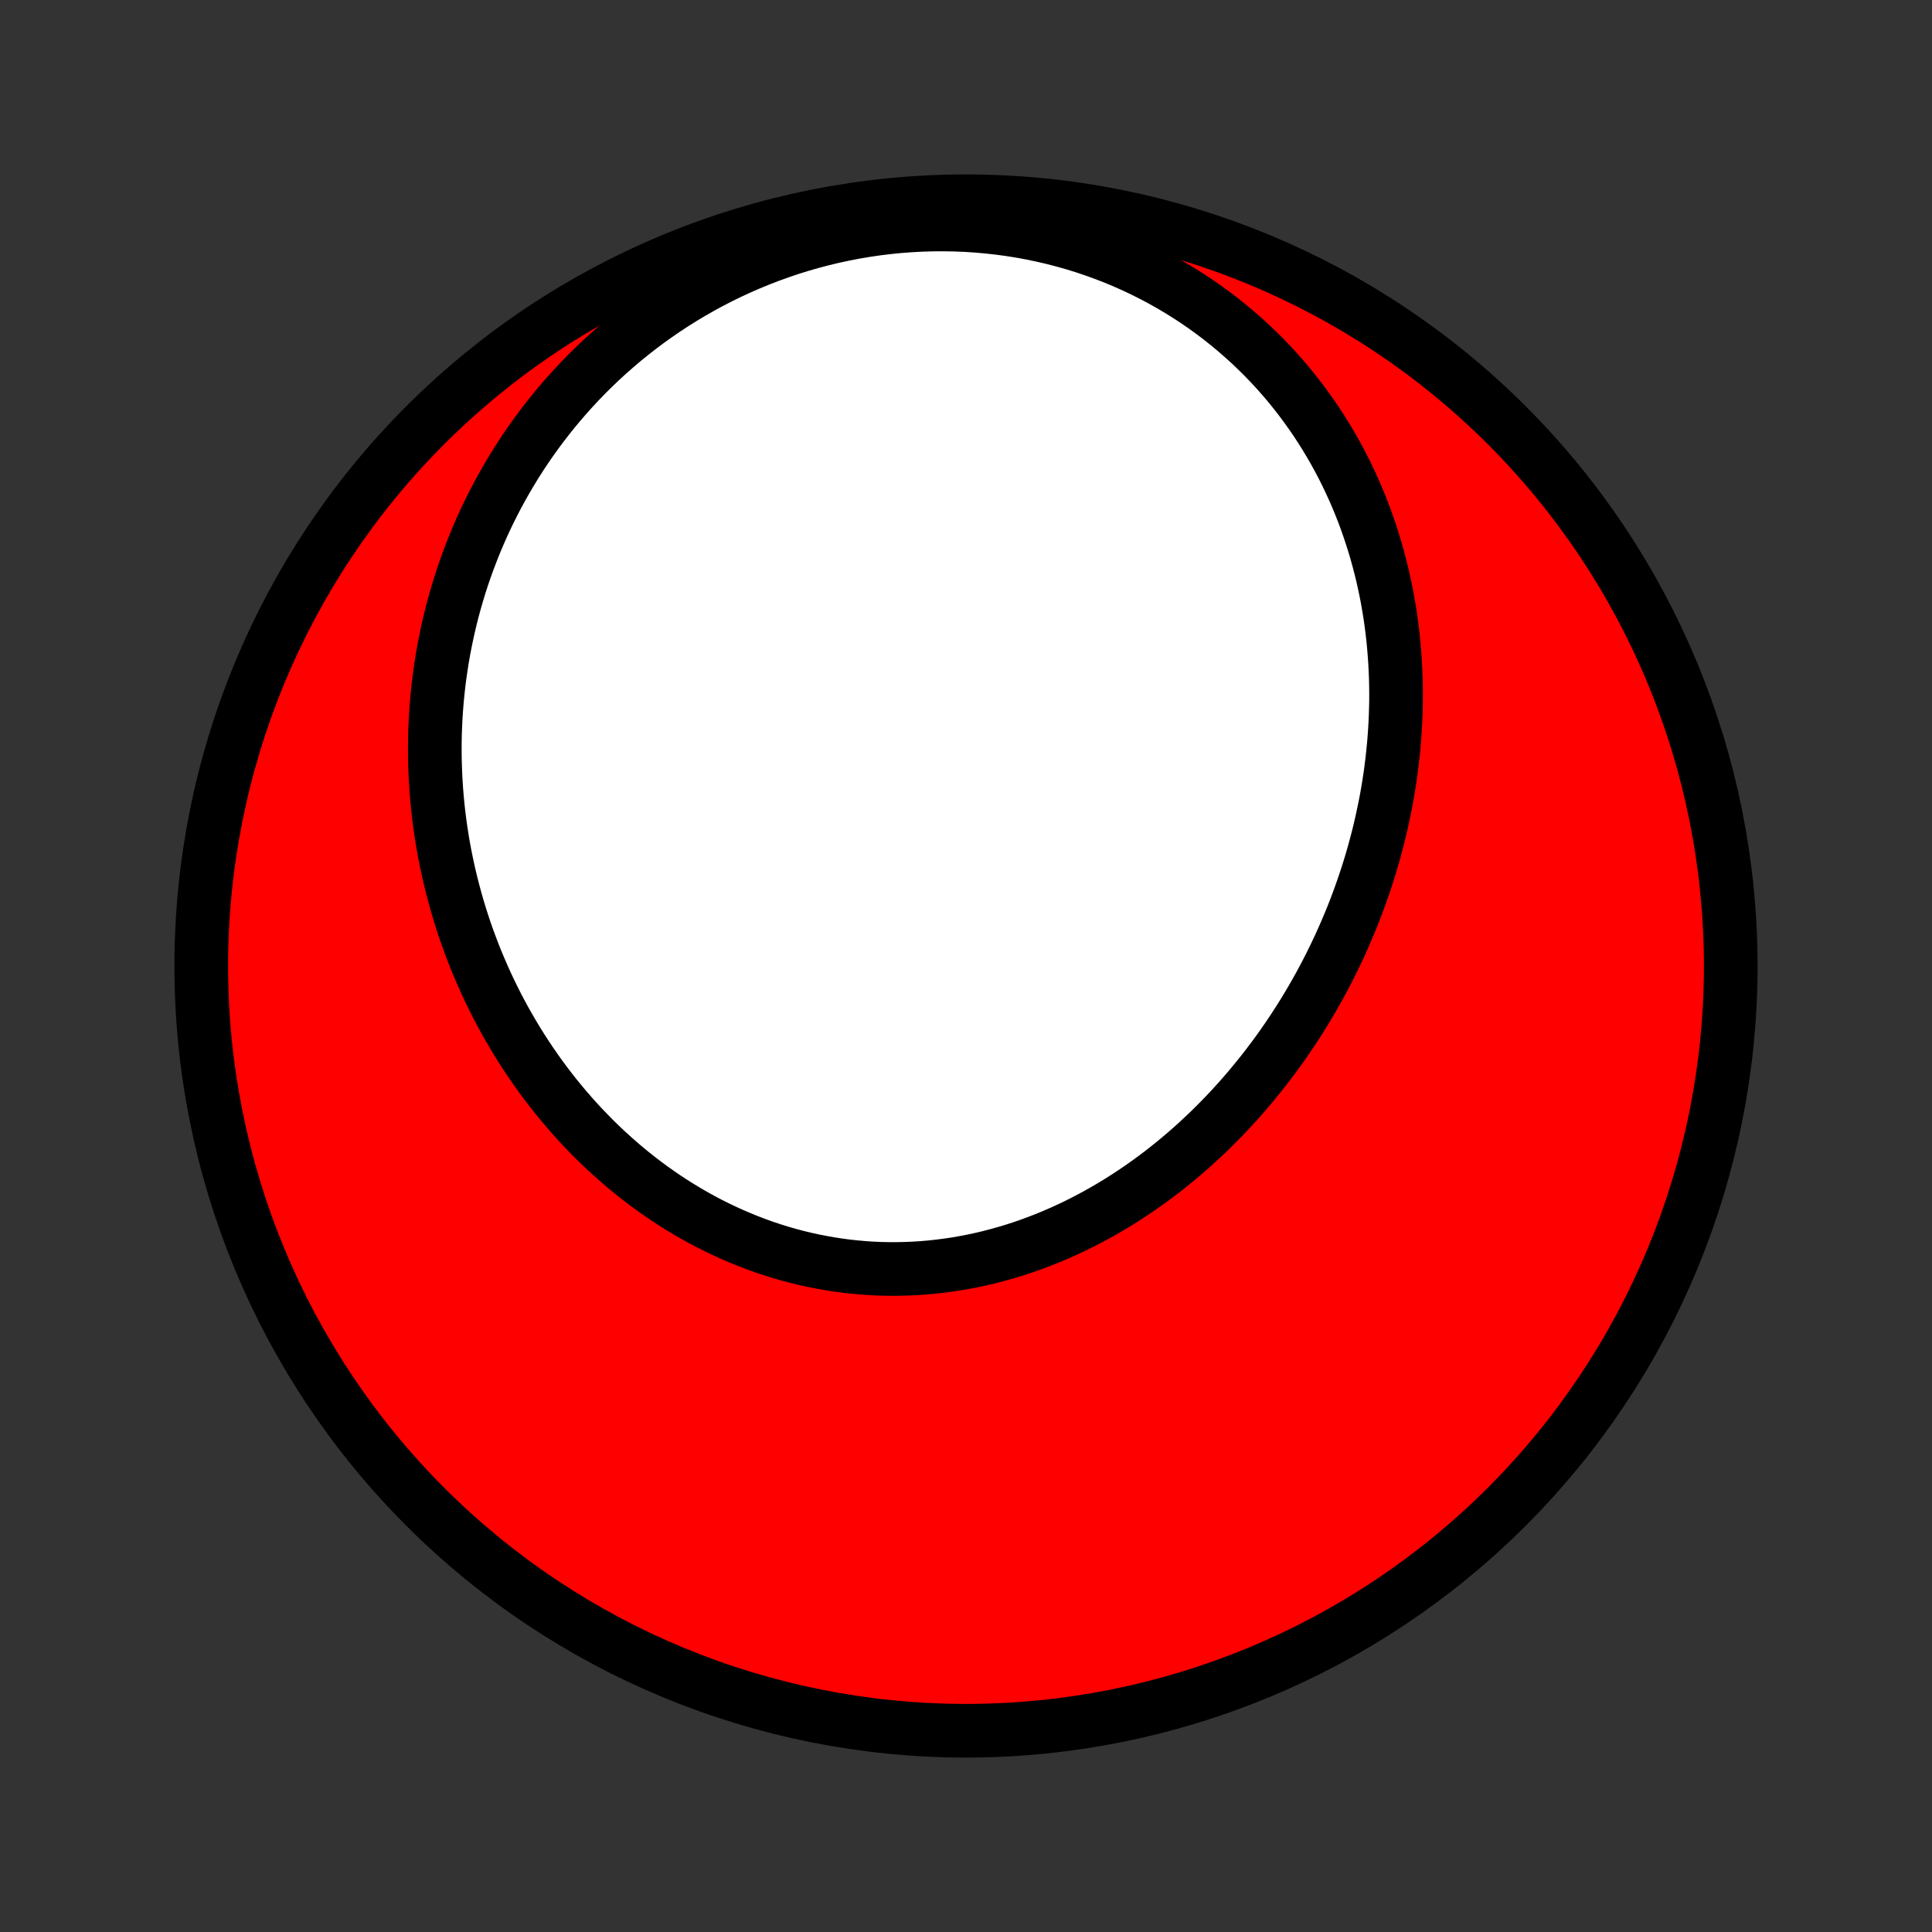 <?xml version="1.0" encoding="utf-8" standalone="no"?>
<!DOCTYPE svg PUBLIC "-//W3C//DTD SVG 1.1//EN"
  "http://www.w3.org/Graphics/SVG/1.1/DTD/svg11.dtd">
<!-- Created with matplotlib (http://matplotlib.org/) -->
<svg height="72pt" version="1.1" viewBox="0 0 72 72" width="72pt" xmlns="http://www.w3.org/2000/svg" xmlns:xlink="http://www.w3.org/1999/xlink">
 <rect x="0" y="0" width="72" height="72" fill="#333333" stroke="none"/>
 <defs>
  <style type="text/css">
*{stroke-linecap:butt;stroke-linejoin:round;}
  </style>
 </defs>
 <g id="figure_1">
  <g id="patch_1">
   <path d="
M0 72
L72 72
L72 0
L0 0
z
" style="fill:none;"/>
  </g>
  <g id="axes_1">
   <g id="PatchCollection_1">
    <defs>
     <path d="
M36 -7.5
C43.558 -7.5 50.808 -10.503 56.153 -15.848
C61.497 -21.192 64.5 -28.442 64.5 -36
C64.5 -43.558 61.497 -50.808 56.153 -56.153
C50.808 -61.497 43.558 -64.5 36 -64.5
C28.442 -64.5 21.192 -61.497 15.848 -56.153
C10.503 -50.808 7.5 -43.558 7.5 -36
C7.5 -28.442 10.503 -21.192 15.848 -15.848
C21.192 -10.503 28.442 -7.5 36 -7.5
z
" id="C0_0_a811fe30f3"/>
     <path d="
M51.492 -41.367
L51.428 -41.091
L51.361 -40.817
L51.29 -40.543
L51.216 -40.27
L51.139 -39.998
L51.058 -39.726
L50.974 -39.456
L50.886 -39.187
L50.795 -38.918
L50.701 -38.651
L50.604 -38.384
L50.503 -38.118
L50.399 -37.853
L50.291 -37.59
L50.18 -37.327
L50.066 -37.065
L49.949 -36.805
L49.828 -36.545
L49.704 -36.287
L49.577 -36.03
L49.446 -35.773
L49.312 -35.519
L49.175 -35.265
L49.034 -35.013
L48.89 -34.761
L48.742 -34.511
L48.592 -34.263
L48.438 -34.016
L48.28 -33.77
L48.119 -33.526
L47.955 -33.284
L47.788 -33.043
L47.617 -32.803
L47.442 -32.566
L47.264 -32.33
L47.083 -32.096
L46.898 -31.864
L46.71 -31.634
L46.519 -31.405
L46.324 -31.179
L46.126 -30.955
L45.924 -30.733
L45.719 -30.514
L45.51 -30.297
L45.298 -30.082
L45.083 -29.87
L44.864 -29.661
L44.641 -29.454
L44.416 -29.25
L44.187 -29.049
L43.954 -28.852
L43.719 -28.657
L43.48 -28.465
L43.237 -28.277
L42.992 -28.093
L42.743 -27.912
L42.49 -27.734
L42.235 -27.561
L41.977 -27.391
L41.715 -27.225
L41.451 -27.064
L41.183 -26.907
L40.913 -26.754
L40.639 -26.606
L40.363 -26.462
L40.084 -26.323
L39.803 -26.19
L39.518 -26.061
L39.231 -25.937
L38.942 -25.819
L38.651 -25.706
L38.357 -25.598
L38.061 -25.496
L37.763 -25.4
L37.462 -25.31
L37.16 -25.226
L36.857 -25.147
L36.551 -25.075
L36.244 -25.009
L35.936 -24.95
L35.626 -24.896
L35.316 -24.85
L35.004 -24.81
L34.691 -24.776
L34.378 -24.749
L34.064 -24.729
L33.75 -24.716
L33.435 -24.709
L33.12 -24.709
L32.805 -24.716
L32.49 -24.73
L32.176 -24.751
L31.862 -24.779
L31.548 -24.813
L31.235 -24.855
L30.924 -24.903
L30.613 -24.958
L30.303 -25.019
L29.994 -25.087
L29.687 -25.162
L29.382 -25.244
L29.078 -25.331
L28.776 -25.426
L28.476 -25.526
L28.178 -25.633
L27.883 -25.746
L27.59 -25.865
L27.299 -25.989
L27.011 -26.12
L26.725 -26.256
L26.442 -26.398
L26.162 -26.546
L25.885 -26.699
L25.611 -26.857
L25.341 -27.02
L25.073 -27.188
L24.809 -27.361
L24.549 -27.539
L24.291 -27.722
L24.037 -27.909
L23.787 -28.101
L23.541 -28.296
L23.298 -28.496
L23.059 -28.7
L22.824 -28.908
L22.592 -29.119
L22.365 -29.334
L22.141 -29.553
L21.922 -29.776
L21.706 -30.001
L21.494 -30.23
L21.287 -30.462
L21.083 -30.697
L20.884 -30.935
L20.688 -31.175
L20.497 -31.419
L20.31 -31.665
L20.127 -31.913
L19.948 -32.164
L19.773 -32.417
L19.603 -32.673
L19.436 -32.931
L19.274 -33.191
L19.116 -33.453
L18.962 -33.717
L18.812 -33.982
L18.667 -34.25
L18.525 -34.519
L18.388 -34.791
L18.255 -35.063
L18.126 -35.337
L18.001 -35.613
L17.881 -35.891
L17.764 -36.169
L17.652 -36.449
L17.544 -36.731
L17.44 -37.013
L17.34 -37.297
L17.245 -37.582
L17.153 -37.868
L17.066 -38.156
L16.983 -38.444
L16.904 -38.733
L16.829 -39.024
L16.758 -39.315
L16.692 -39.608
L16.63 -39.901
L16.571 -40.195
L16.517 -40.49
L16.468 -40.785
L16.422 -41.082
L16.381 -41.379
L16.344 -41.677
L16.311 -41.976
L16.283 -42.275
L16.259 -42.575
L16.239 -42.876
L16.224 -43.177
L16.213 -43.478
L16.206 -43.781
L16.204 -44.084
L16.206 -44.387
L16.212 -44.691
L16.224 -44.995
L16.239 -45.299
L16.26 -45.604
L16.284 -45.91
L16.314 -46.215
L16.348 -46.521
L16.387 -46.827
L16.431 -47.133
L16.479 -47.44
L16.532 -47.747
L16.591 -48.053
L16.654 -48.36
L16.722 -48.667
L16.795 -48.974
L16.873 -49.28
L16.957 -49.587
L17.045 -49.893
L17.139 -50.199
L17.238 -50.505
L17.343 -50.81
L17.453 -51.115
L17.569 -51.419
L17.689 -51.723
L17.816 -52.026
L17.948 -52.329
L18.086 -52.63
L18.23 -52.931
L18.38 -53.23
L18.535 -53.529
L18.697 -53.826
L18.864 -54.122
L19.038 -54.417
L19.217 -54.71
L19.403 -55.001
L19.595 -55.291
L19.794 -55.579
L19.998 -55.864
L20.209 -56.148
L20.427 -56.429
L20.65 -56.708
L20.881 -56.984
L21.117 -57.257
L21.36 -57.527
L21.61 -57.794
L21.866 -58.058
L22.129 -58.318
L22.398 -58.575
L22.674 -58.828
L22.957 -59.076
L23.245 -59.321
L23.541 -59.56
L23.842 -59.796
L24.15 -60.026
L24.465 -60.251
L24.785 -60.471
L25.111 -60.685
L25.444 -60.894
L25.783 -61.096
L26.127 -61.293
L26.477 -61.483
L26.832 -61.666
L27.193 -61.842
L27.559 -62.011
L27.93 -62.173
L28.306 -62.328
L28.686 -62.474
L29.071 -62.613
L29.459 -62.744
L29.852 -62.866
L30.249 -62.98
L30.648 -63.085
L31.051 -63.182
L31.457 -63.269
L31.865 -63.348
L32.275 -63.417
L32.687 -63.477
L33.101 -63.527
L33.515 -63.568
L33.931 -63.599
L34.347 -63.621
L34.763 -63.633
L35.179 -63.635
L35.595 -63.628
L36.009 -63.611
L36.422 -63.584
L36.834 -63.547
L37.244 -63.501
L37.651 -63.446
L38.056 -63.381
L38.458 -63.307
L38.857 -63.223
L39.252 -63.131
L39.643 -63.029
L40.031 -62.919
L40.413 -62.801
L40.791 -62.673
L41.164 -62.538
L41.532 -62.395
L41.895 -62.244
L42.252 -62.085
L42.603 -61.919
L42.949 -61.745
L43.288 -61.565
L43.621 -61.378
L43.947 -61.185
L44.267 -60.985
L44.581 -60.779
L44.887 -60.568
L45.187 -60.351
L45.48 -60.129
L45.766 -59.901
L46.045 -59.669
L46.317 -59.432
L46.583 -59.191
L46.84 -58.946
L47.092 -58.697
L47.336 -58.444
L47.573 -58.188
L47.803 -57.928
L48.026 -57.665
L48.242 -57.399
L48.451 -57.131
L48.653 -56.86
L48.849 -56.586
L49.038 -56.311
L49.22 -56.033
L49.396 -55.753
L49.565 -55.472
L49.728 -55.189
L49.885 -54.905
L50.035 -54.619
L50.179 -54.332
L50.316 -54.044
L50.448 -53.755
L50.574 -53.465
L50.694 -53.175
L50.809 -52.883
L50.917 -52.591
L51.02 -52.299
L51.117 -52.006
L51.209 -51.713
L51.296 -51.42
L51.377 -51.127
L51.453 -50.833
L51.525 -50.54
L51.59 -50.246
L51.652 -49.953
L51.708 -49.66
L51.759 -49.367
L51.806 -49.074
L51.848 -48.781
L51.885 -48.489
L51.918 -48.197
L51.946 -47.906
L51.97 -47.614
L51.99 -47.324
L52.005 -47.034
L52.017 -46.744
L52.024 -46.455
L52.027 -46.167
L52.026 -45.879
L52.02 -45.592
L52.011 -45.305
L51.998 -45.019
L51.981 -44.734
L51.961 -44.449
L51.936 -44.165
L51.908 -43.882
L51.876 -43.599
L51.841 -43.318
L51.802 -43.037
L51.759 -42.756
L51.713 -42.477
L51.663 -42.198
L51.609 -41.92
z
" id="C0_1_a70582ad6b"/>
    </defs>
    <g clip-path="url(#p1bffca34e9)">
     <use style="fill:#ff0000;stroke:#000000;stroke-width:2.0;" x="0.0" xlink:href="#C0_0_a811fe30f3" y="72.0"/>
    </g>
    <g clip-path="url(#p1bffca34e9)">
     <use style="fill:#ffffff;stroke:#000000;stroke-width:2.0;" x="0.0" xlink:href="#C0_1_a70582ad6b" y="72.0"/>
    </g>
   </g>
  </g>
 </g>
 <defs>
  <clipPath id="p1bffca34e9">
   <rect height="72.0" width="72.0" x="0.0" y="0.0"/>
  </clipPath>
 </defs>
</svg>
